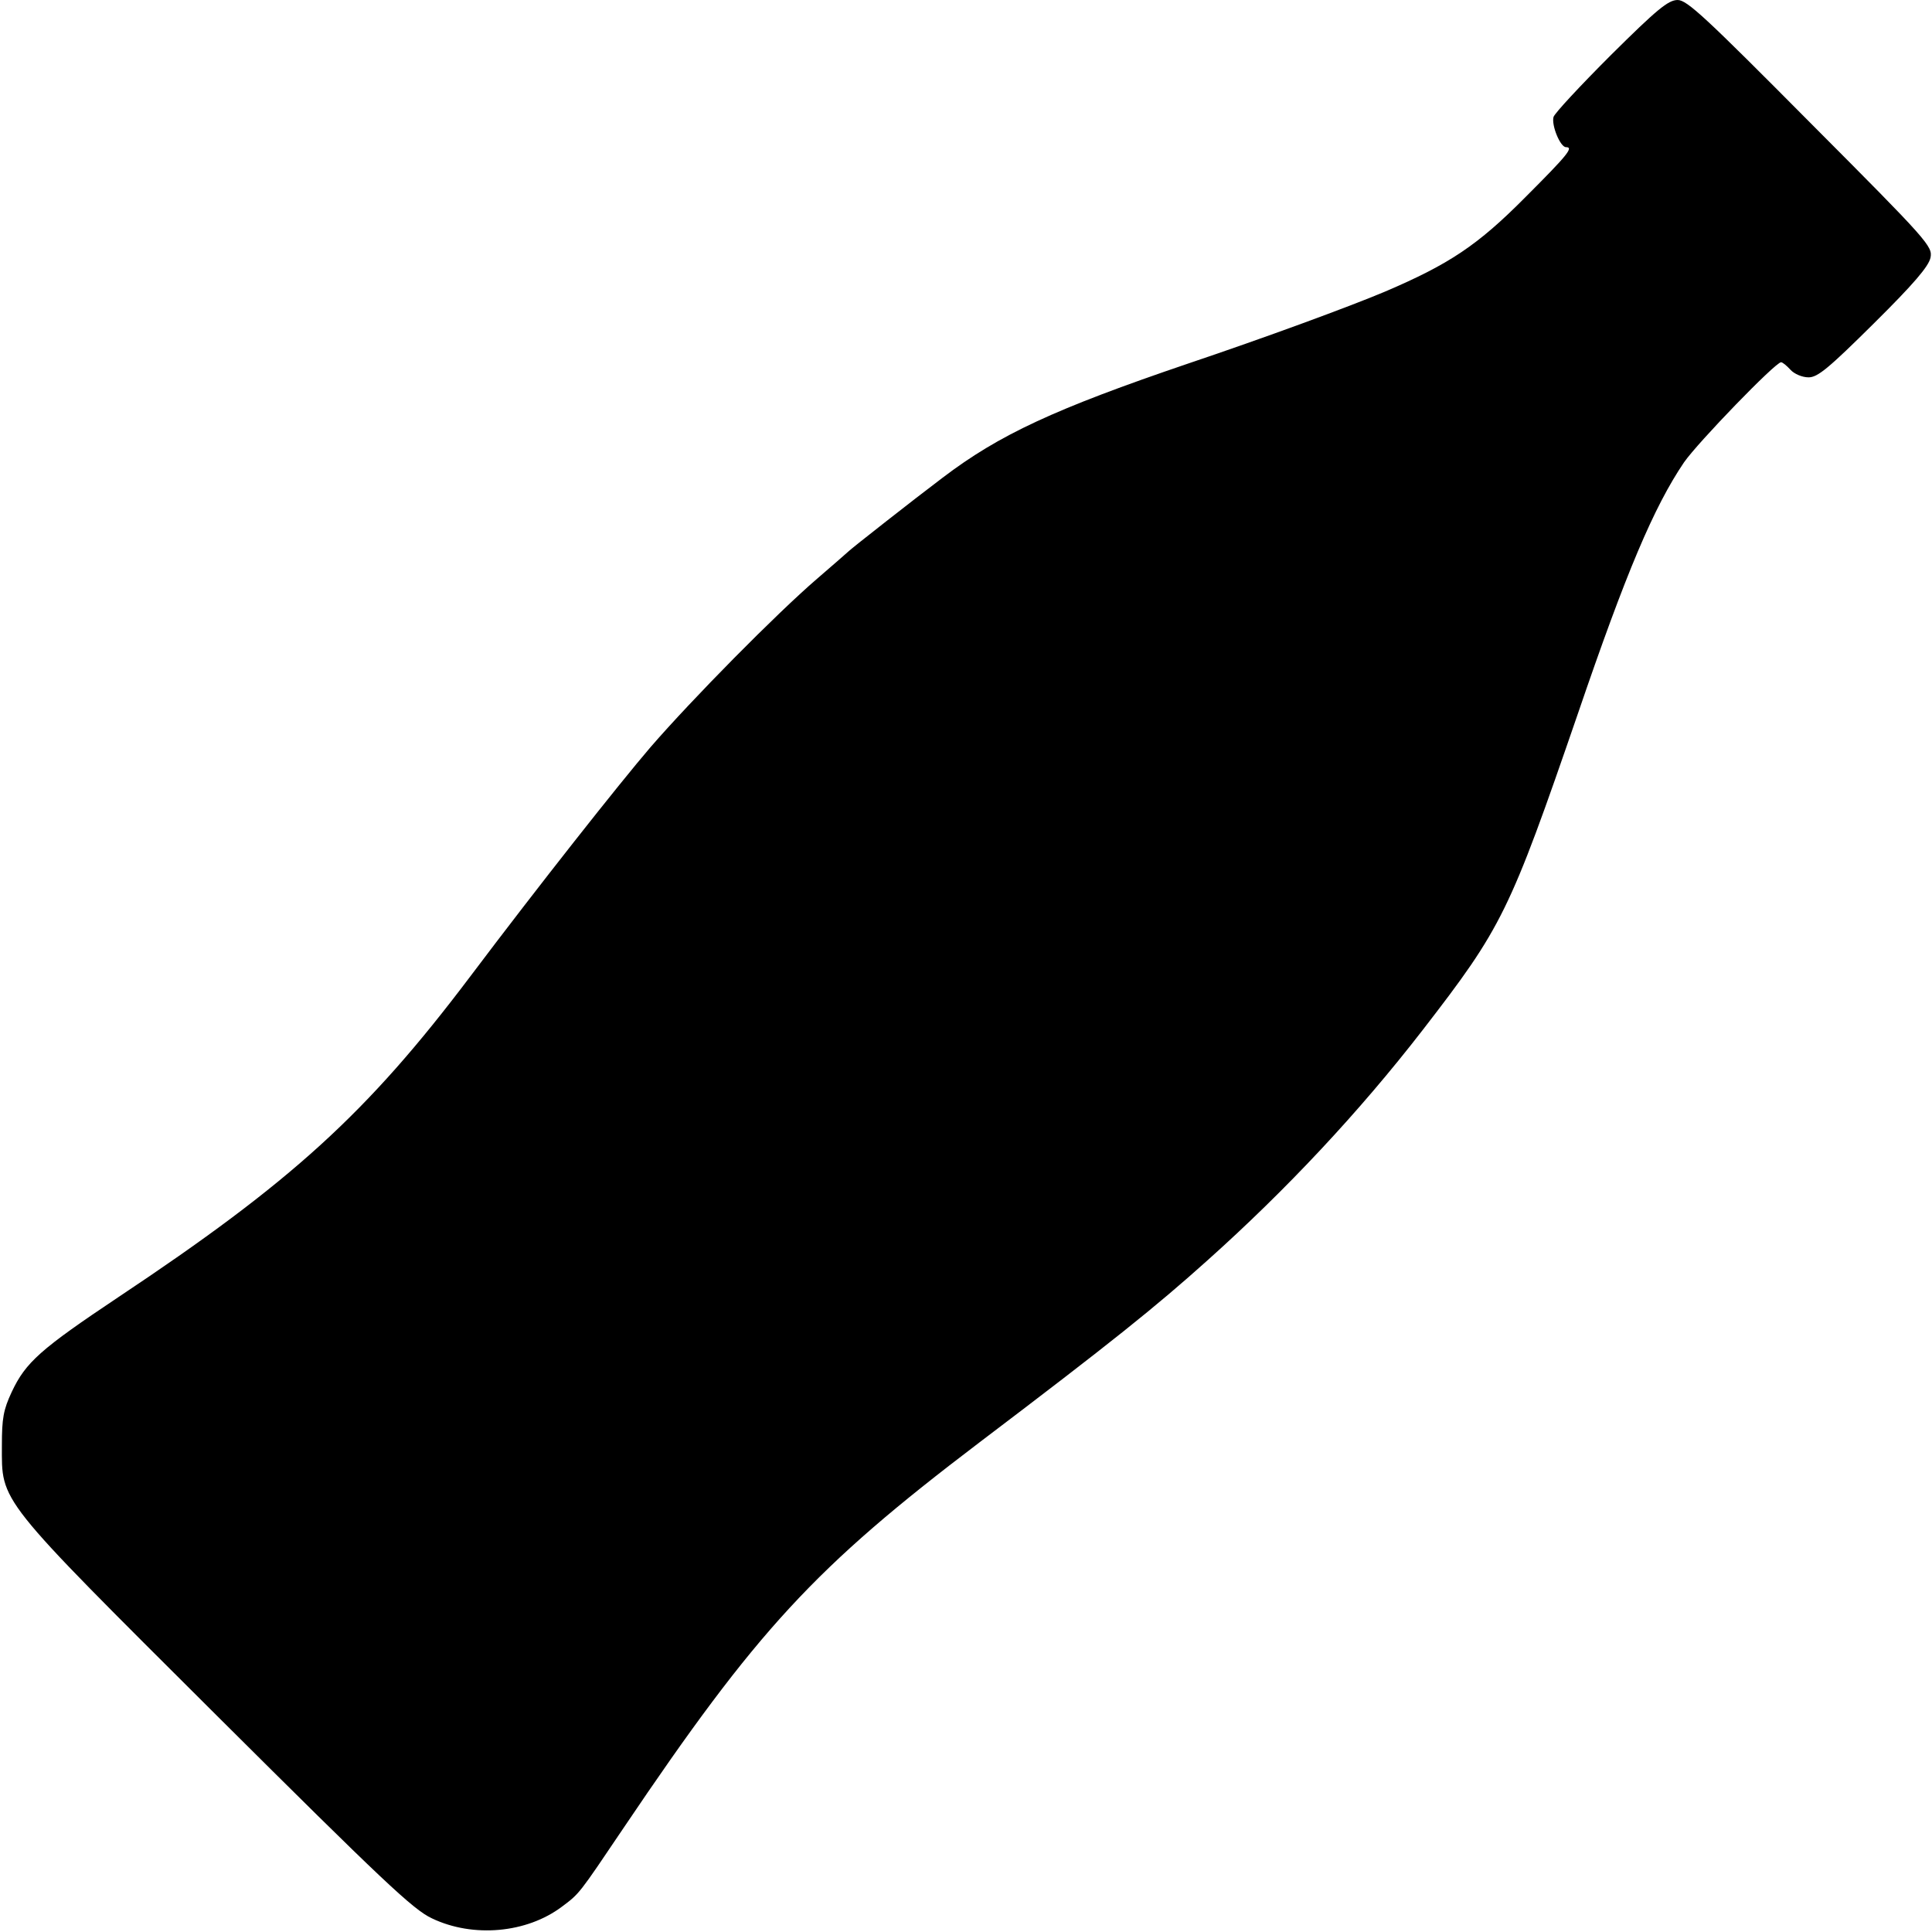 <?xml version="1.0" standalone="no"?>
<!DOCTYPE svg PUBLIC "-//W3C//DTD SVG 20010904//EN"
 "http://www.w3.org/TR/2001/REC-SVG-20010904/DTD/svg10.dtd">
<svg version="1.0" xmlns="http://www.w3.org/2000/svg"
 width="512pt" height="512pt" viewBox="0 0 512 512"
 preserveAspectRatio="xMidYMid meet">
<g transform="translate(0,512) scale(0.1,-0.1)"
fill="#000000" stroke="none">
<path d="M4269 4974 c-81 -81 -149 -154 -152 -164 -6 -22 18 -80 33 -80 21 0
5 -20 -108 -133 -126 -127 -201 -177 -372 -250 -95 -40 -318 -122 -520 -190
-356 -121 -502 -189 -652 -303 -77 -58 -241 -187 -248 -194 -3 -3 -41 -36 -85
-74 -109 -94 -330 -318 -441 -446 -84 -98 -298 -369 -478 -608 -273 -362 -473
-544 -933 -850 -205 -137 -245 -172 -282 -251 -22 -47 -26 -70 -26 -141 0
-153 -17 -132 569 -716 439 -437 521 -515 571 -538 109 -52 251 -39 344 31 47
35 45 33 163 208 356 528 506 690 943 1022 351 266 468 360 605 483 209 187
402 393 570 610 211 273 230 311 412 840 127 372 201 547 281 665 37 53 242
265 257 265 4 0 15 -9 25 -20 10 -11 31 -20 48 -20 24 0 53 24 173 143 106
105 145 151 150 174 6 30 -5 43 -318 357 -277 279 -327 326 -352 326 -25 0
-55 -25 -177 -146z"/>
</g>
</svg>
